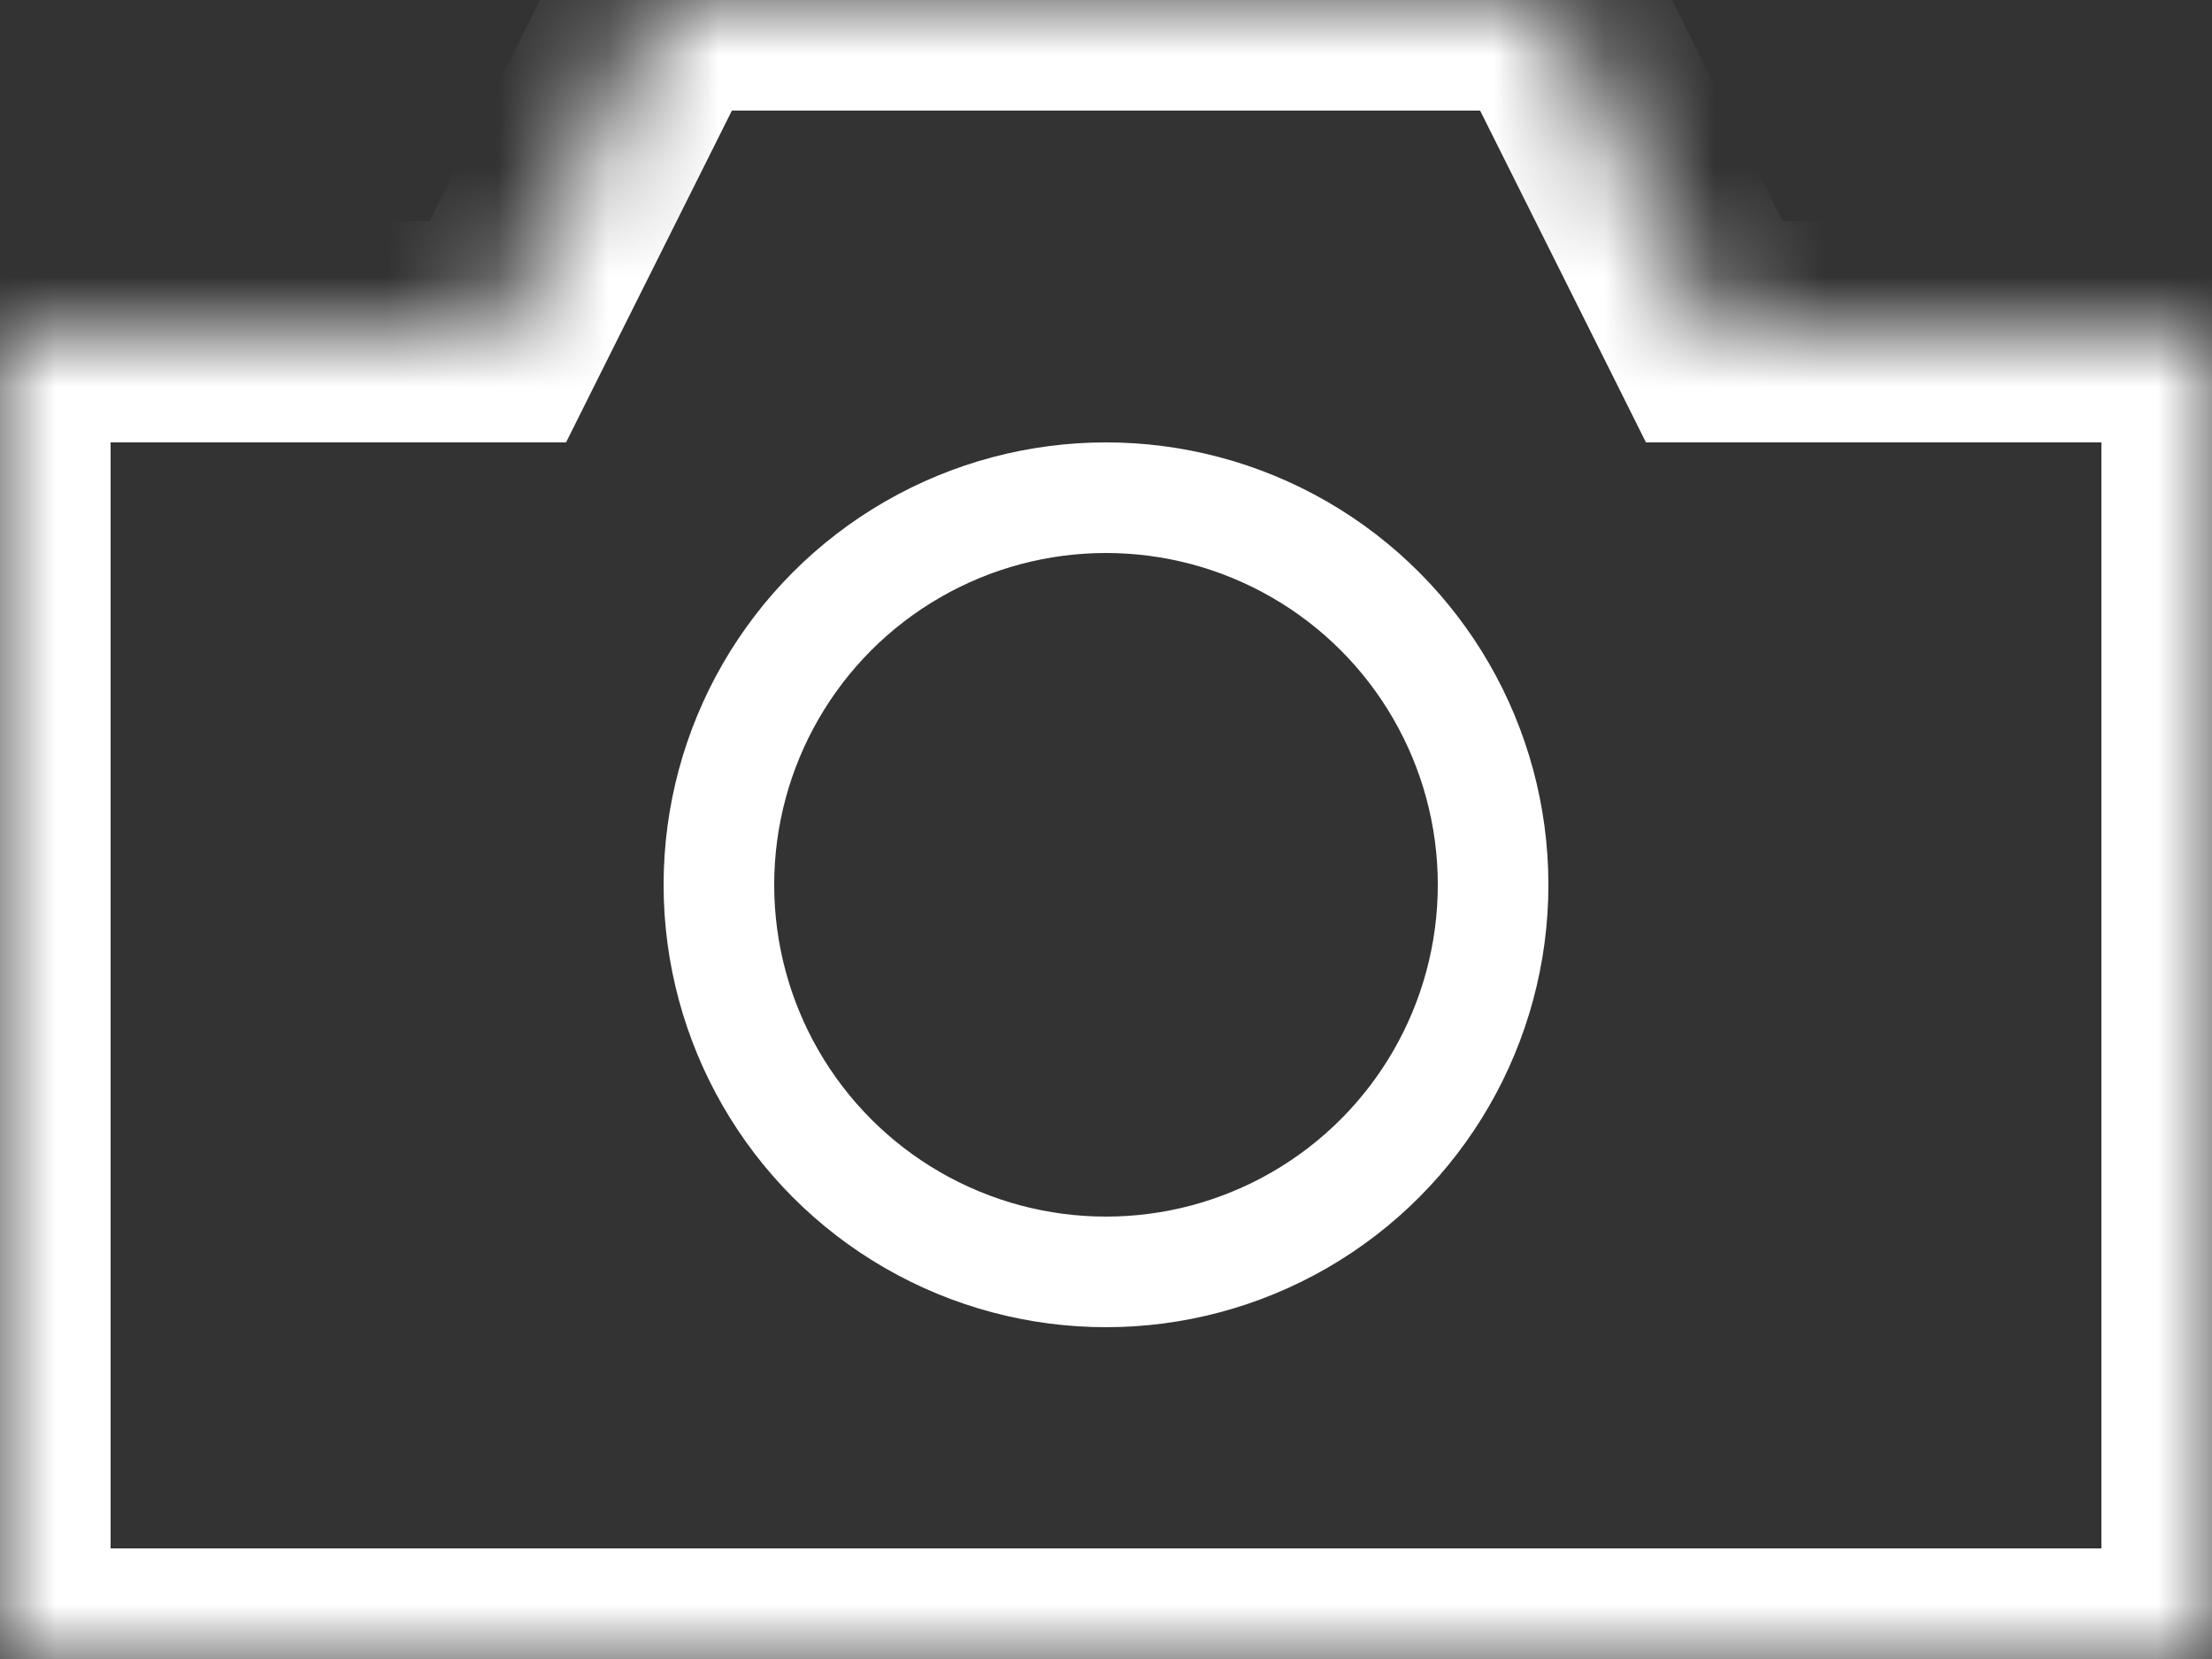 <svg width="20" height="15" viewBox="0 0 20 15" fill="none" xmlns="http://www.w3.org/2000/svg">
<rect x="0" y="0" width="20" height="15" fill="#333333" stroke="none"/>
<mask id="path-1-inside-1_710_21" fill="white">
<path fill-rule="evenodd" clip-rule="evenodd" d="M14 0H6L4.5 3H0V15H20V3H15.5L14 0Z"/>
</mask>
<path d="M6 0V-1H5.382L5.106 -0.447L6 0ZM14 0L14.894 -0.447L14.618 -1H14V0ZM4.5 3V4H5.118L5.394 3.447L4.5 3ZM0 3V2H-1V3H0ZM0 15H-1V16H0V15ZM20 15V16H21V15H20ZM20 3H21V2H20V3ZM15.5 3L14.606 3.447L14.882 4H15.5V3ZM6 1H14V-1H6V1ZM5.394 3.447L6.894 0.447L5.106 -0.447L3.606 2.553L5.394 3.447ZM0 4H4.5V2H0V4ZM1 15V3H-1V15H1ZM20 14H0V16H20V14ZM19 3V15H21V3H19ZM15.5 4H20V2H15.5V4ZM13.106 0.447L14.606 3.447L16.394 2.553L14.894 -0.447L13.106 0.447Z" fill="white" mask="url(#path-1-inside-1_710_21)"/>
<circle cx="10" cy="8" r="3.5" stroke="white"/>
</svg>
